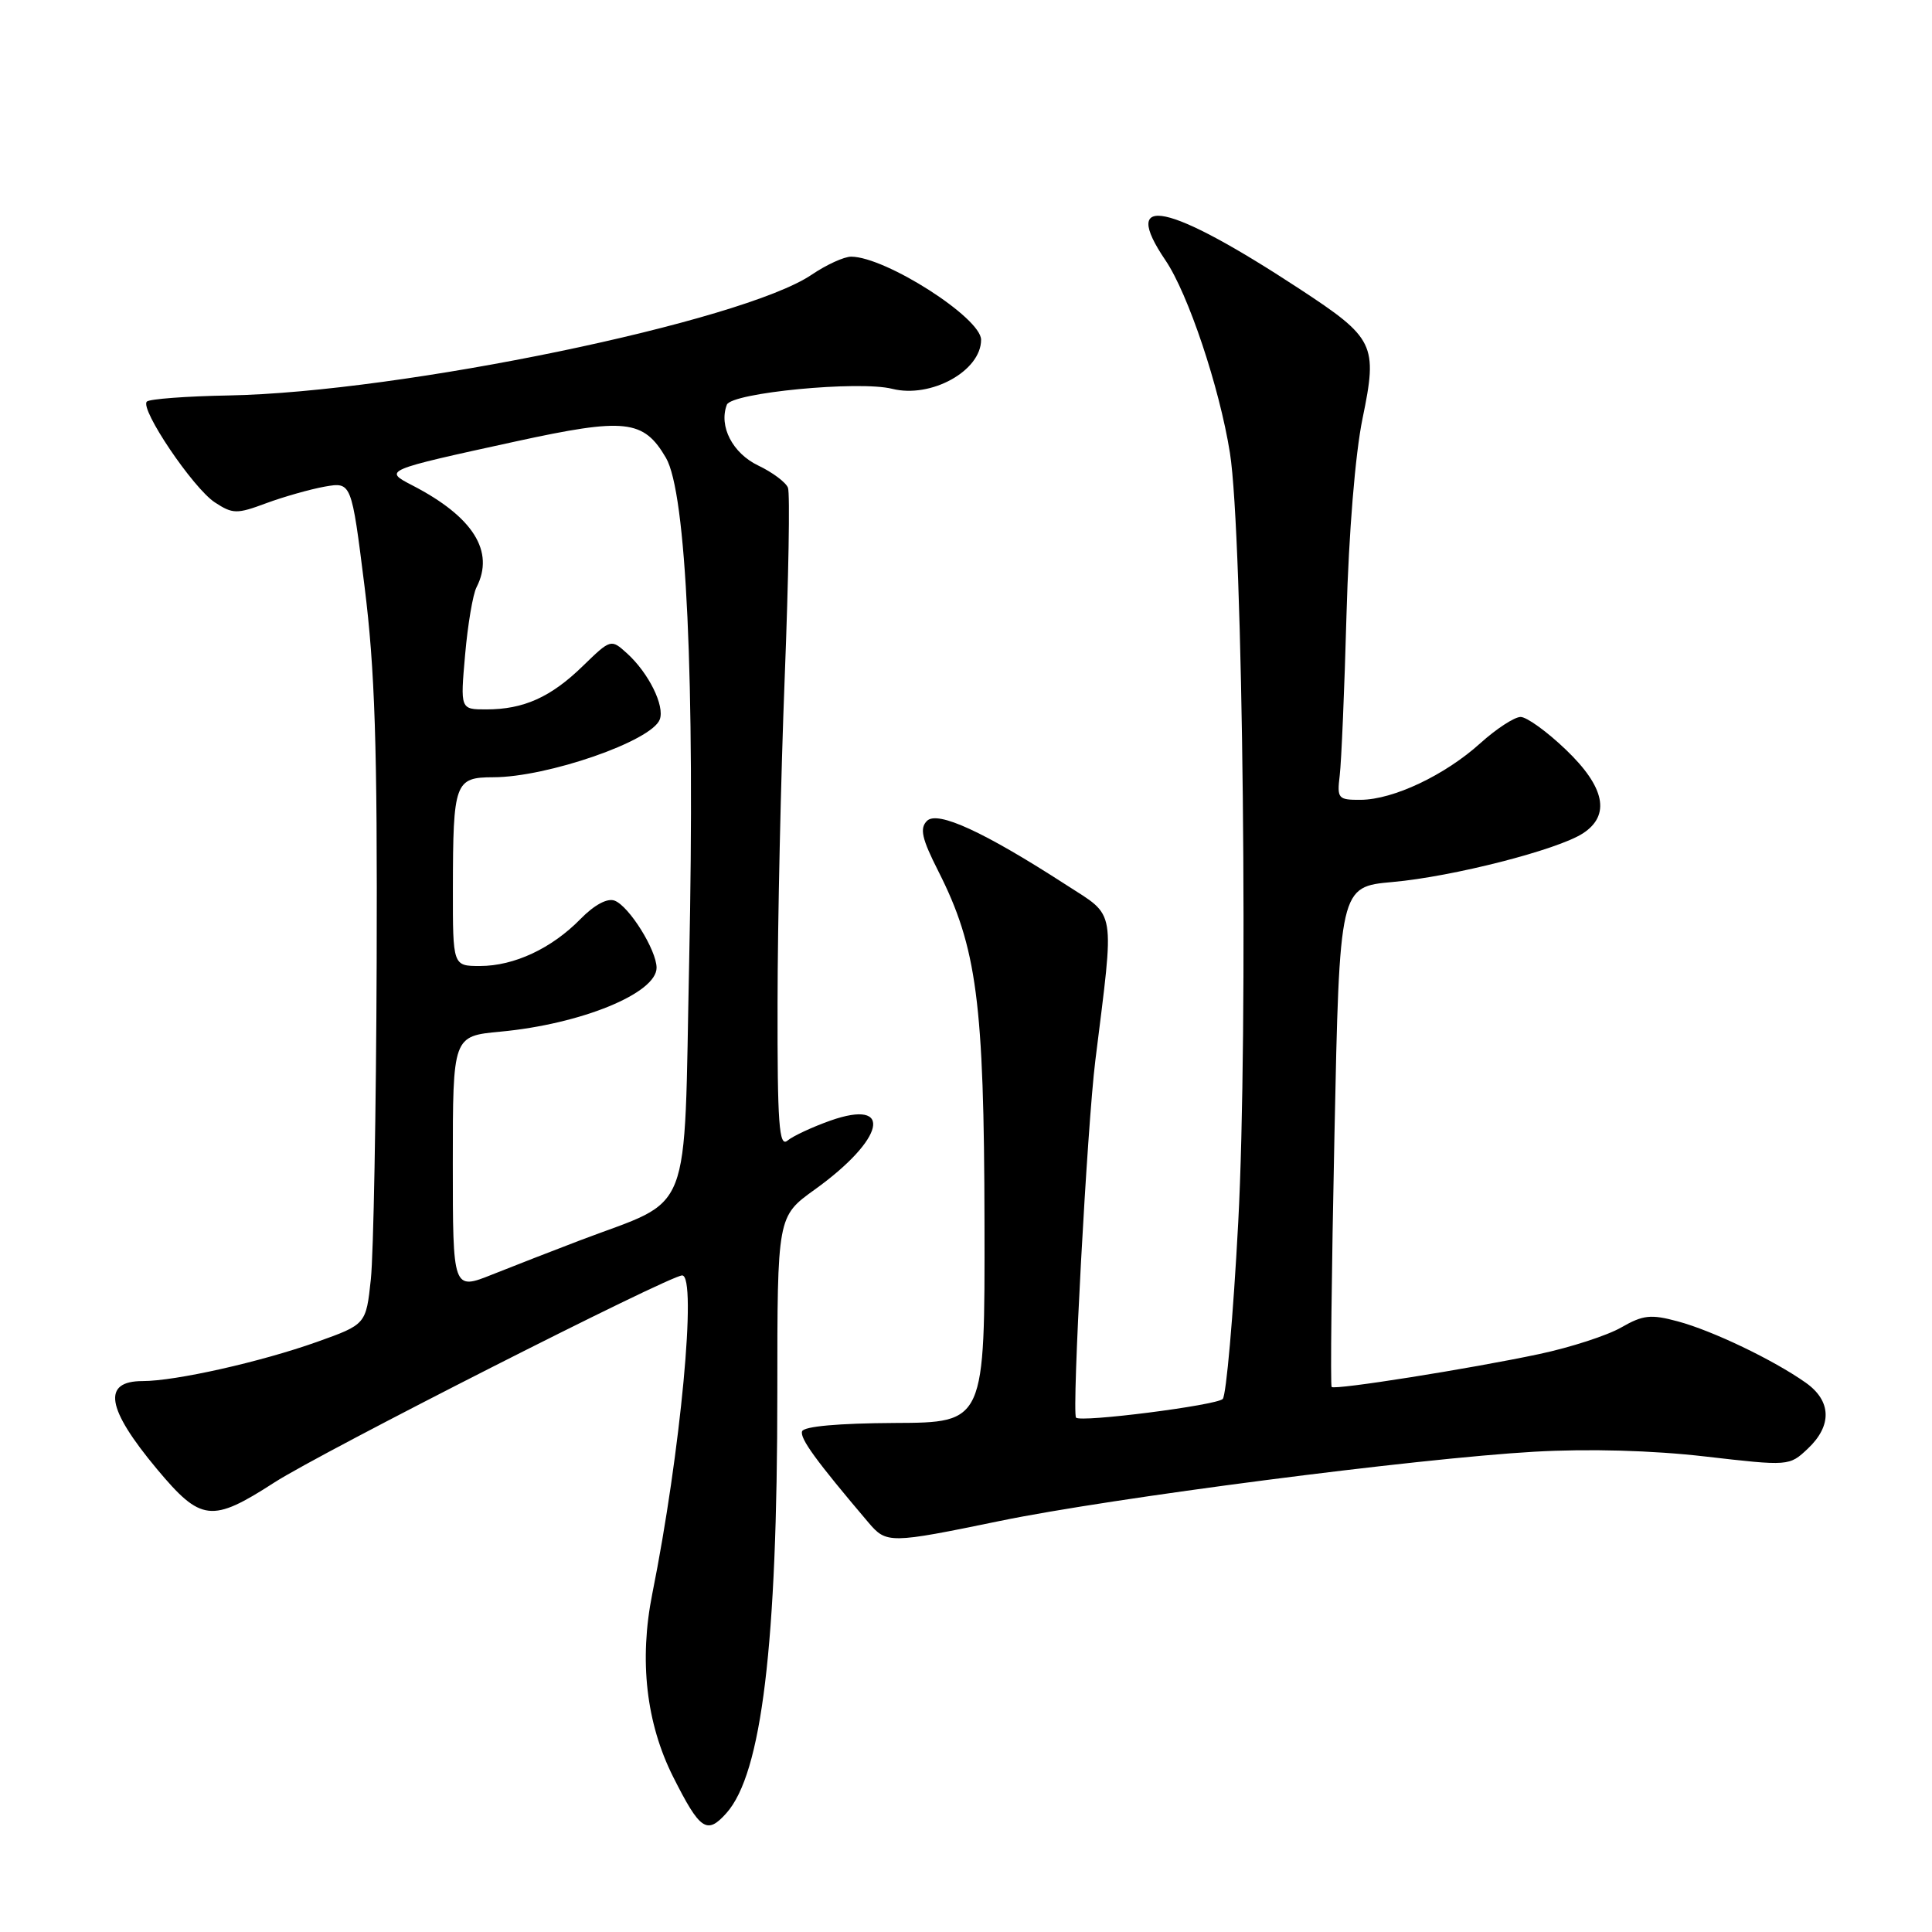 <?xml version="1.0" encoding="UTF-8" standalone="no"?>
<!DOCTYPE svg PUBLIC "-//W3C//DTD SVG 1.1//EN" "http://www.w3.org/Graphics/SVG/1.1/DTD/svg11.dtd" >
<svg xmlns="http://www.w3.org/2000/svg" xmlns:xlink="http://www.w3.org/1999/xlink" version="1.1" viewBox="0 0 256 256">
 <g >
 <path fill="currentColor"
d=" M 96.25 240.25 C 100.93 235.02 103.00 217.93 103.00 184.49 C 103.00 161.19 103.00 161.19 107.95 157.63 C 117.25 150.95 118.48 145.51 110.02 148.49 C 107.63 149.34 105.07 150.53 104.34 151.14 C 103.23 152.05 103.00 148.93 103.03 132.87 C 103.04 122.22 103.47 102.80 103.98 89.72 C 104.49 76.64 104.69 65.35 104.41 64.63 C 104.14 63.92 102.37 62.59 100.48 61.69 C 97.07 60.06 95.22 56.48 96.31 53.63 C 96.92 52.04 113.81 50.41 118.22 51.52 C 123.36 52.81 130.00 49.15 130.00 45.02 C 130.00 42.12 117.37 34.04 112.79 34.01 C 111.86 34.00 109.50 35.08 107.55 36.40 C 98.40 42.61 53.15 51.98 30.29 52.40 C 24.68 52.50 19.80 52.87 19.46 53.21 C 18.49 54.17 25.58 64.68 28.47 66.57 C 30.84 68.12 31.38 68.13 35.27 66.68 C 37.60 65.82 41.09 64.83 43.03 64.48 C 46.57 63.86 46.57 63.86 48.30 77.68 C 49.68 88.72 50.01 98.75 49.91 127.50 C 49.84 147.30 49.49 166.20 49.14 169.50 C 48.50 175.49 48.50 175.49 42.00 177.81 C 34.56 180.46 23.26 183.00 18.90 183.00 C 13.50 183.00 14.08 186.61 20.79 194.65 C 26.63 201.64 28.04 201.80 36.35 196.44 C 42.53 192.45 88.72 169.00 90.39 169.00 C 92.39 169.00 90.18 192.51 86.43 211.19 C 84.67 220.00 85.62 228.33 89.20 235.45 C 92.76 242.52 93.67 243.14 96.25 240.25 Z  M 132.51 201.53 C 147.20 198.50 187.71 193.25 203.30 192.36 C 210.54 191.95 218.90 192.18 225.93 192.99 C 237.03 194.27 237.09 194.27 239.54 191.96 C 242.79 188.90 242.69 185.62 239.25 183.20 C 235.00 180.20 226.91 176.32 222.32 175.09 C 218.74 174.12 217.71 174.24 214.83 175.89 C 213.00 176.95 208.12 178.53 204.00 179.41 C 194.78 181.37 176.87 184.21 176.45 183.78 C 176.27 183.61 176.44 168.62 176.82 150.48 C 177.50 117.50 177.50 117.50 184.53 116.87 C 192.51 116.16 206.39 112.61 209.75 110.42 C 213.43 108.02 212.67 104.29 207.48 99.33 C 205.00 96.95 202.30 95.00 201.49 95.00 C 200.67 95.00 198.27 96.57 196.15 98.48 C 191.47 102.71 184.63 105.95 180.31 105.98 C 177.30 106.00 177.15 105.82 177.52 102.75 C 177.74 100.96 178.15 91.35 178.42 81.39 C 178.72 70.62 179.58 60.12 180.54 55.47 C 182.57 45.64 182.17 44.82 172.15 38.25 C 154.75 26.84 148.31 25.47 154.43 34.49 C 157.43 38.91 161.59 51.32 162.97 60.00 C 164.71 70.86 165.42 136.84 164.07 162.00 C 163.41 174.38 162.48 184.89 162.02 185.37 C 161.18 186.22 143.12 188.52 142.58 187.84 C 142.01 187.14 144.06 149.15 145.14 140.50 C 147.69 119.97 147.96 121.58 141.27 117.25 C 130.38 110.21 124.22 107.38 122.83 108.77 C 121.84 109.76 122.14 111.11 124.33 115.43 C 129.44 125.52 130.40 132.79 130.45 162.00 C 130.50 188.50 130.50 188.50 118.57 188.55 C 111.10 188.59 106.50 189.00 106.28 189.66 C 105.97 190.59 108.12 193.55 115.08 201.75 C 117.46 204.55 117.87 204.55 132.51 201.53 Z  M 60.00 154.13 C 60.00 137.29 60.00 137.29 66.30 136.70 C 77.02 135.70 87.00 131.61 87.00 128.23 C 86.99 125.89 83.36 120.07 81.44 119.34 C 80.48 118.97 78.75 119.90 76.93 121.76 C 73.11 125.67 68.12 128.00 63.60 128.00 C 60.00 128.00 60.00 128.00 60.01 117.75 C 60.03 103.65 60.27 103.00 65.37 102.99 C 72.53 102.98 86.33 98.20 87.42 95.34 C 88.11 93.54 85.95 89.17 83.08 86.57 C 80.96 84.65 80.93 84.66 77.22 88.26 C 72.98 92.39 69.38 94.00 64.43 94.00 C 60.99 94.00 60.99 94.00 61.63 86.75 C 61.98 82.76 62.66 78.74 63.14 77.82 C 65.58 73.06 62.70 68.48 54.65 64.32 C 50.79 62.32 50.80 62.32 68.35 58.49 C 82.86 55.33 85.27 55.59 88.24 60.66 C 90.95 65.32 92.10 90.12 91.32 127.31 C 90.59 162.11 91.96 158.61 76.84 164.36 C 73.35 165.69 68.14 167.72 65.25 168.87 C 60.00 170.97 60.00 170.97 60.00 154.13 Z "/>
</g>
</svg>